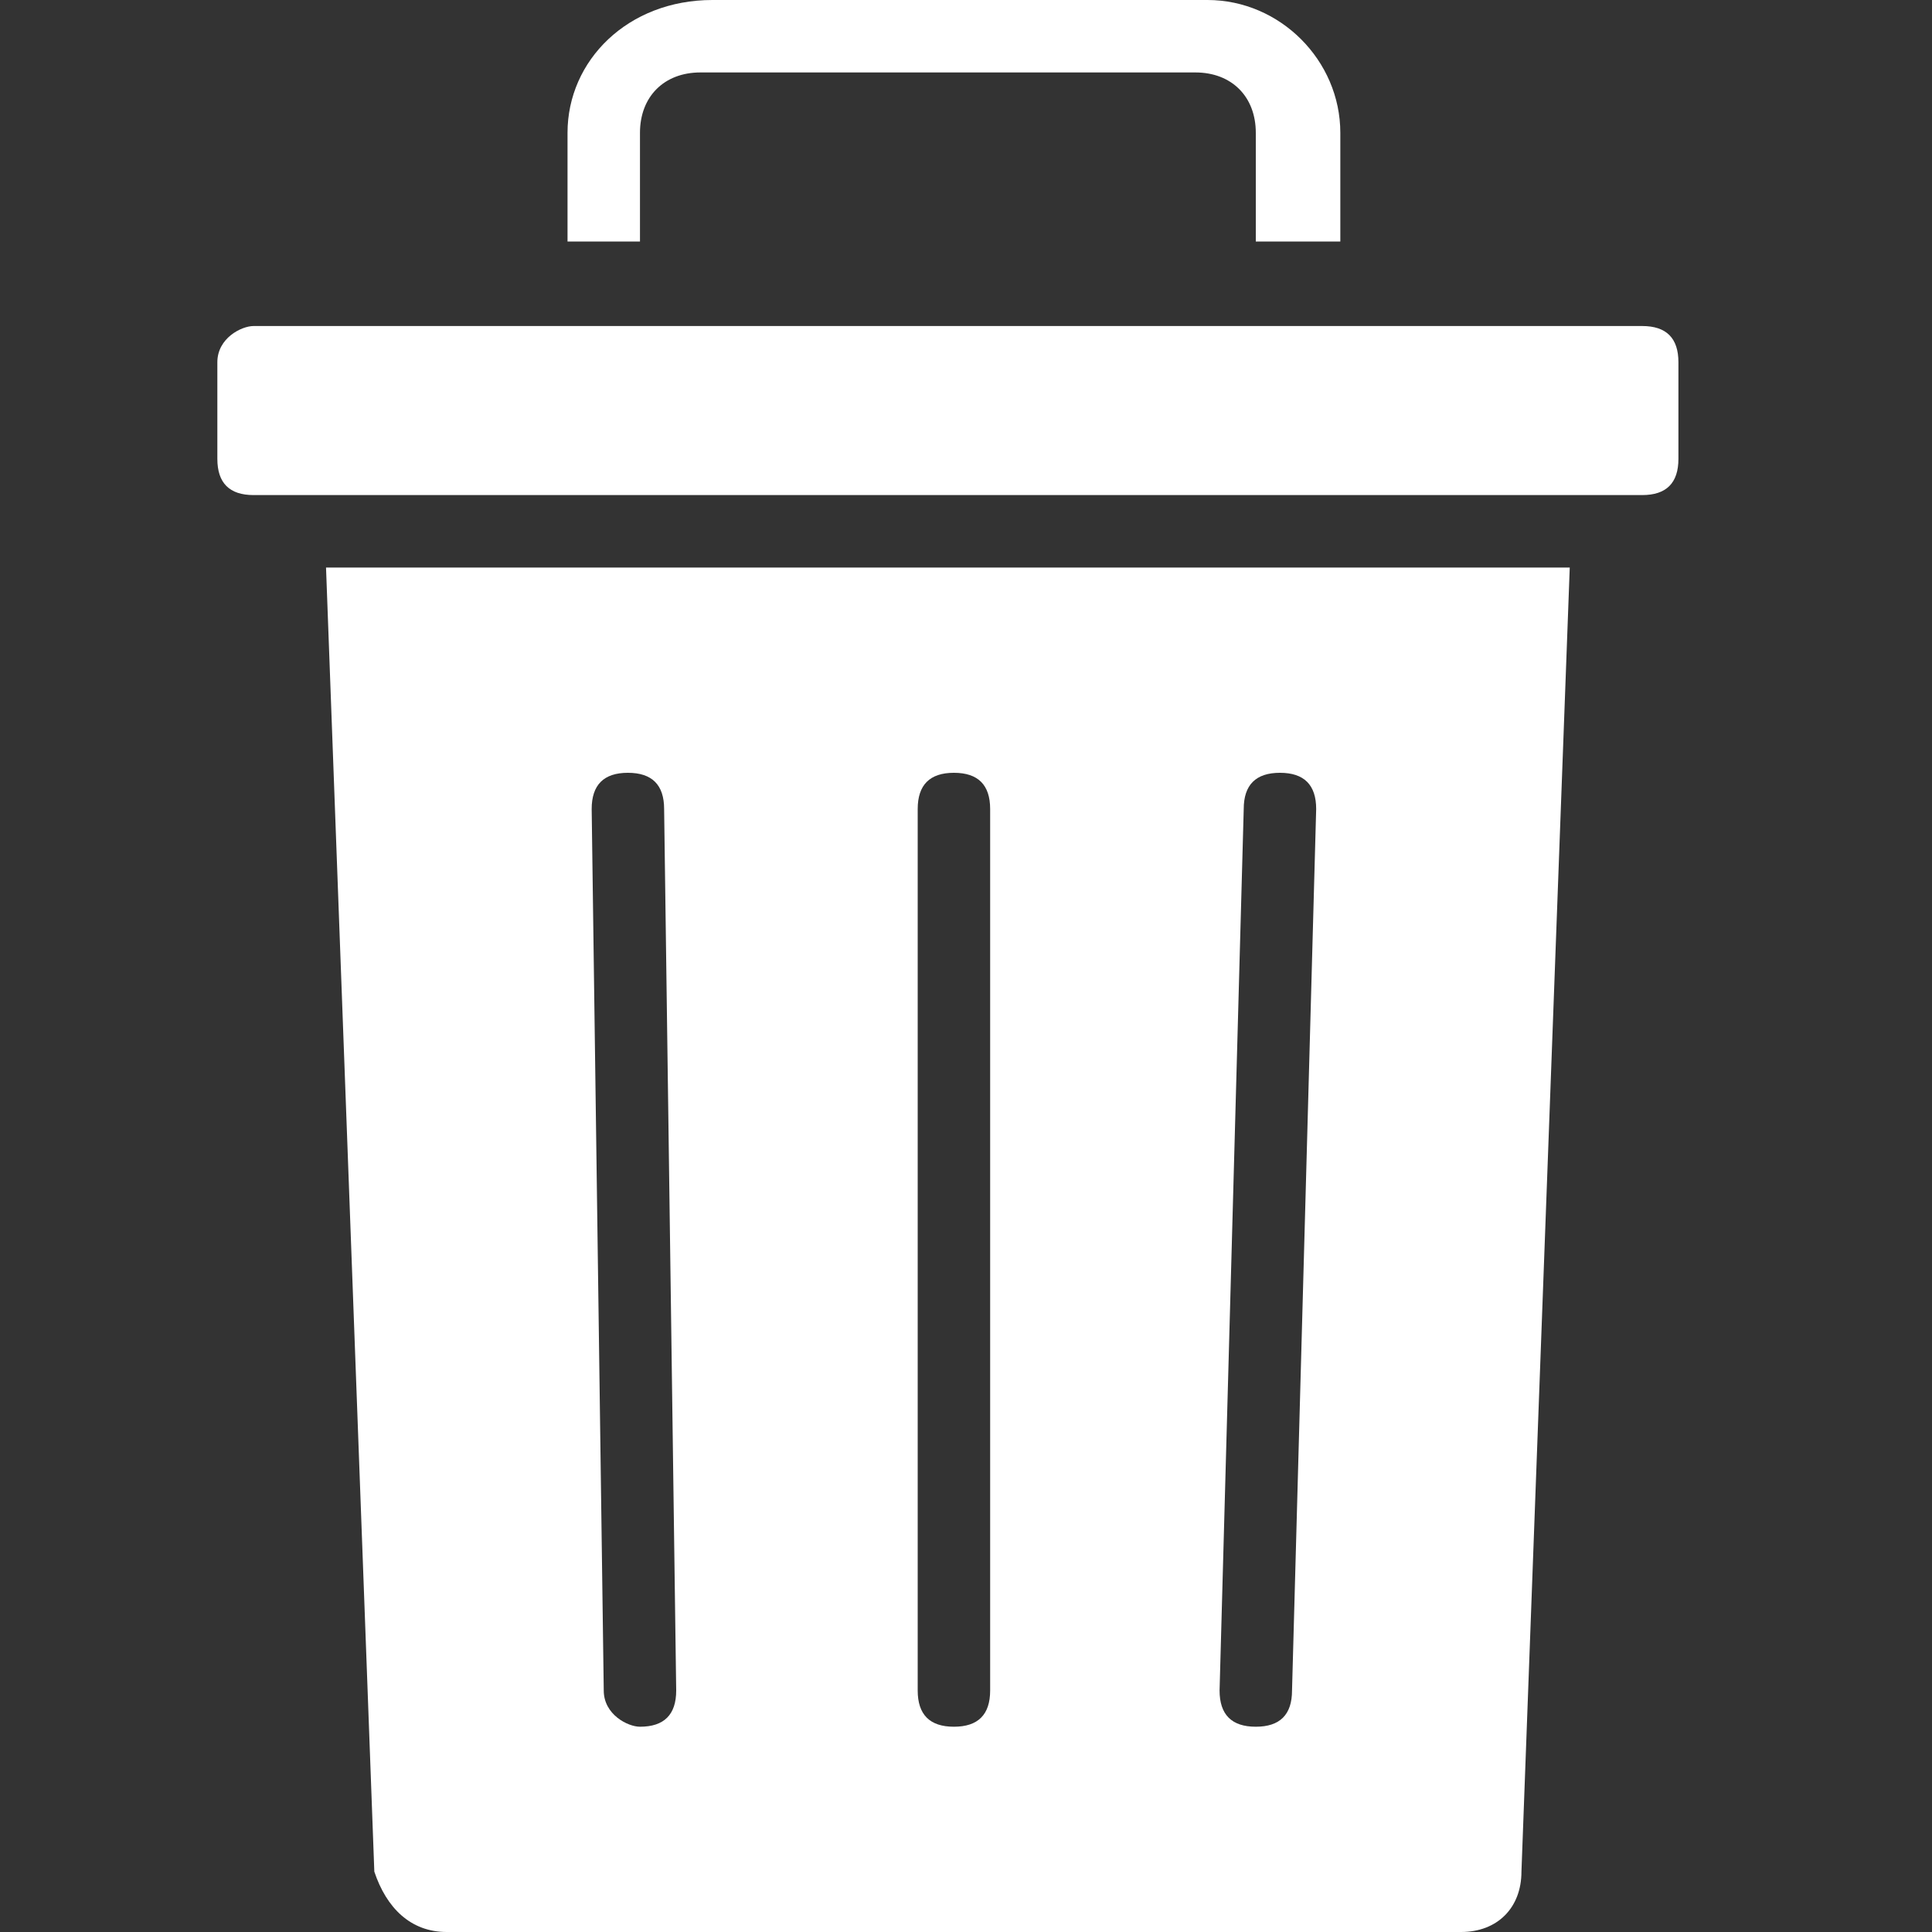 <?xml version="1.0" encoding="utf-8"?>
<!-- Generator: Adobe Illustrator 26.3.1, SVG Export Plug-In . SVG Version: 6.00 Build 0)  -->
<svg version="1.1" id="Layer_1" xmlns="http://www.w3.org/2000/svg" xmlns:xlink="http://www.w3.org/1999/xlink" x="0px" y="0px"
	 viewBox="0 0 16 16" style="enable-background:new 0 0 16 16;" xml:space="preserve">
<rect x="0" y="0" width="16" height="16" fill="#333333" stroke="none"/>
<style type="text/css">
	.st0{fill:#FFFFFF;}
</style>
<g>
	<path class="st0" d="M3.7,16h8.4c0.3,0,0.5-0.2,0.5-0.5l0.4-10.8l-10.3,0l0.4,10.8C3.2,15.8,3.4,16,3.7,16L3.7,16z M10.3,6.7
		c0-0.2,0.1-0.3,0.3-0.3h0c0.2,0,0.3,0.1,0.3,0.3L10.7,14c0,0.2-0.1,0.3-0.3,0.3h0c-0.2,0-0.3-0.1-0.3-0.3L10.3,6.7z M7.6,6.7
		c0-0.2,0.1-0.3,0.3-0.3c0.2,0,0.3,0.1,0.3,0.3V14c0,0.2-0.1,0.3-0.3,0.3c-0.2,0-0.3-0.1-0.3-0.3V6.7z M5.2,6.4
		c0.2,0,0.3,0.1,0.3,0.3L5.6,14c0,0.2-0.1,0.3-0.3,0.3h0C5.2,14.3,5,14.2,5,14L4.9,6.7C4.9,6.5,5,6.4,5.2,6.4L5.2,6.4z"/>
	<path class="st0" d="M1.8,3v0.8c0,0.2,0.1,0.3,0.3,0.3h11.5c0.2,0,0.3-0.1,0.3-0.3V3c0-0.2-0.1-0.3-0.3-0.3H2.1
		C2,2.7,1.8,2.8,1.8,3L1.8,3z"/>
	<path class="st0" d="M11.1,2V1.1c0-0.6-0.5-1.1-1.1-1.1H5.9C5.2,0,4.7,0.5,4.7,1.1V2h0.6V1.1c0-0.3,0.2-0.5,0.5-0.5h4.1
		c0.3,0,0.5,0.2,0.5,0.5V2H11.1L11.1,2z"/>
</g>
</svg>
